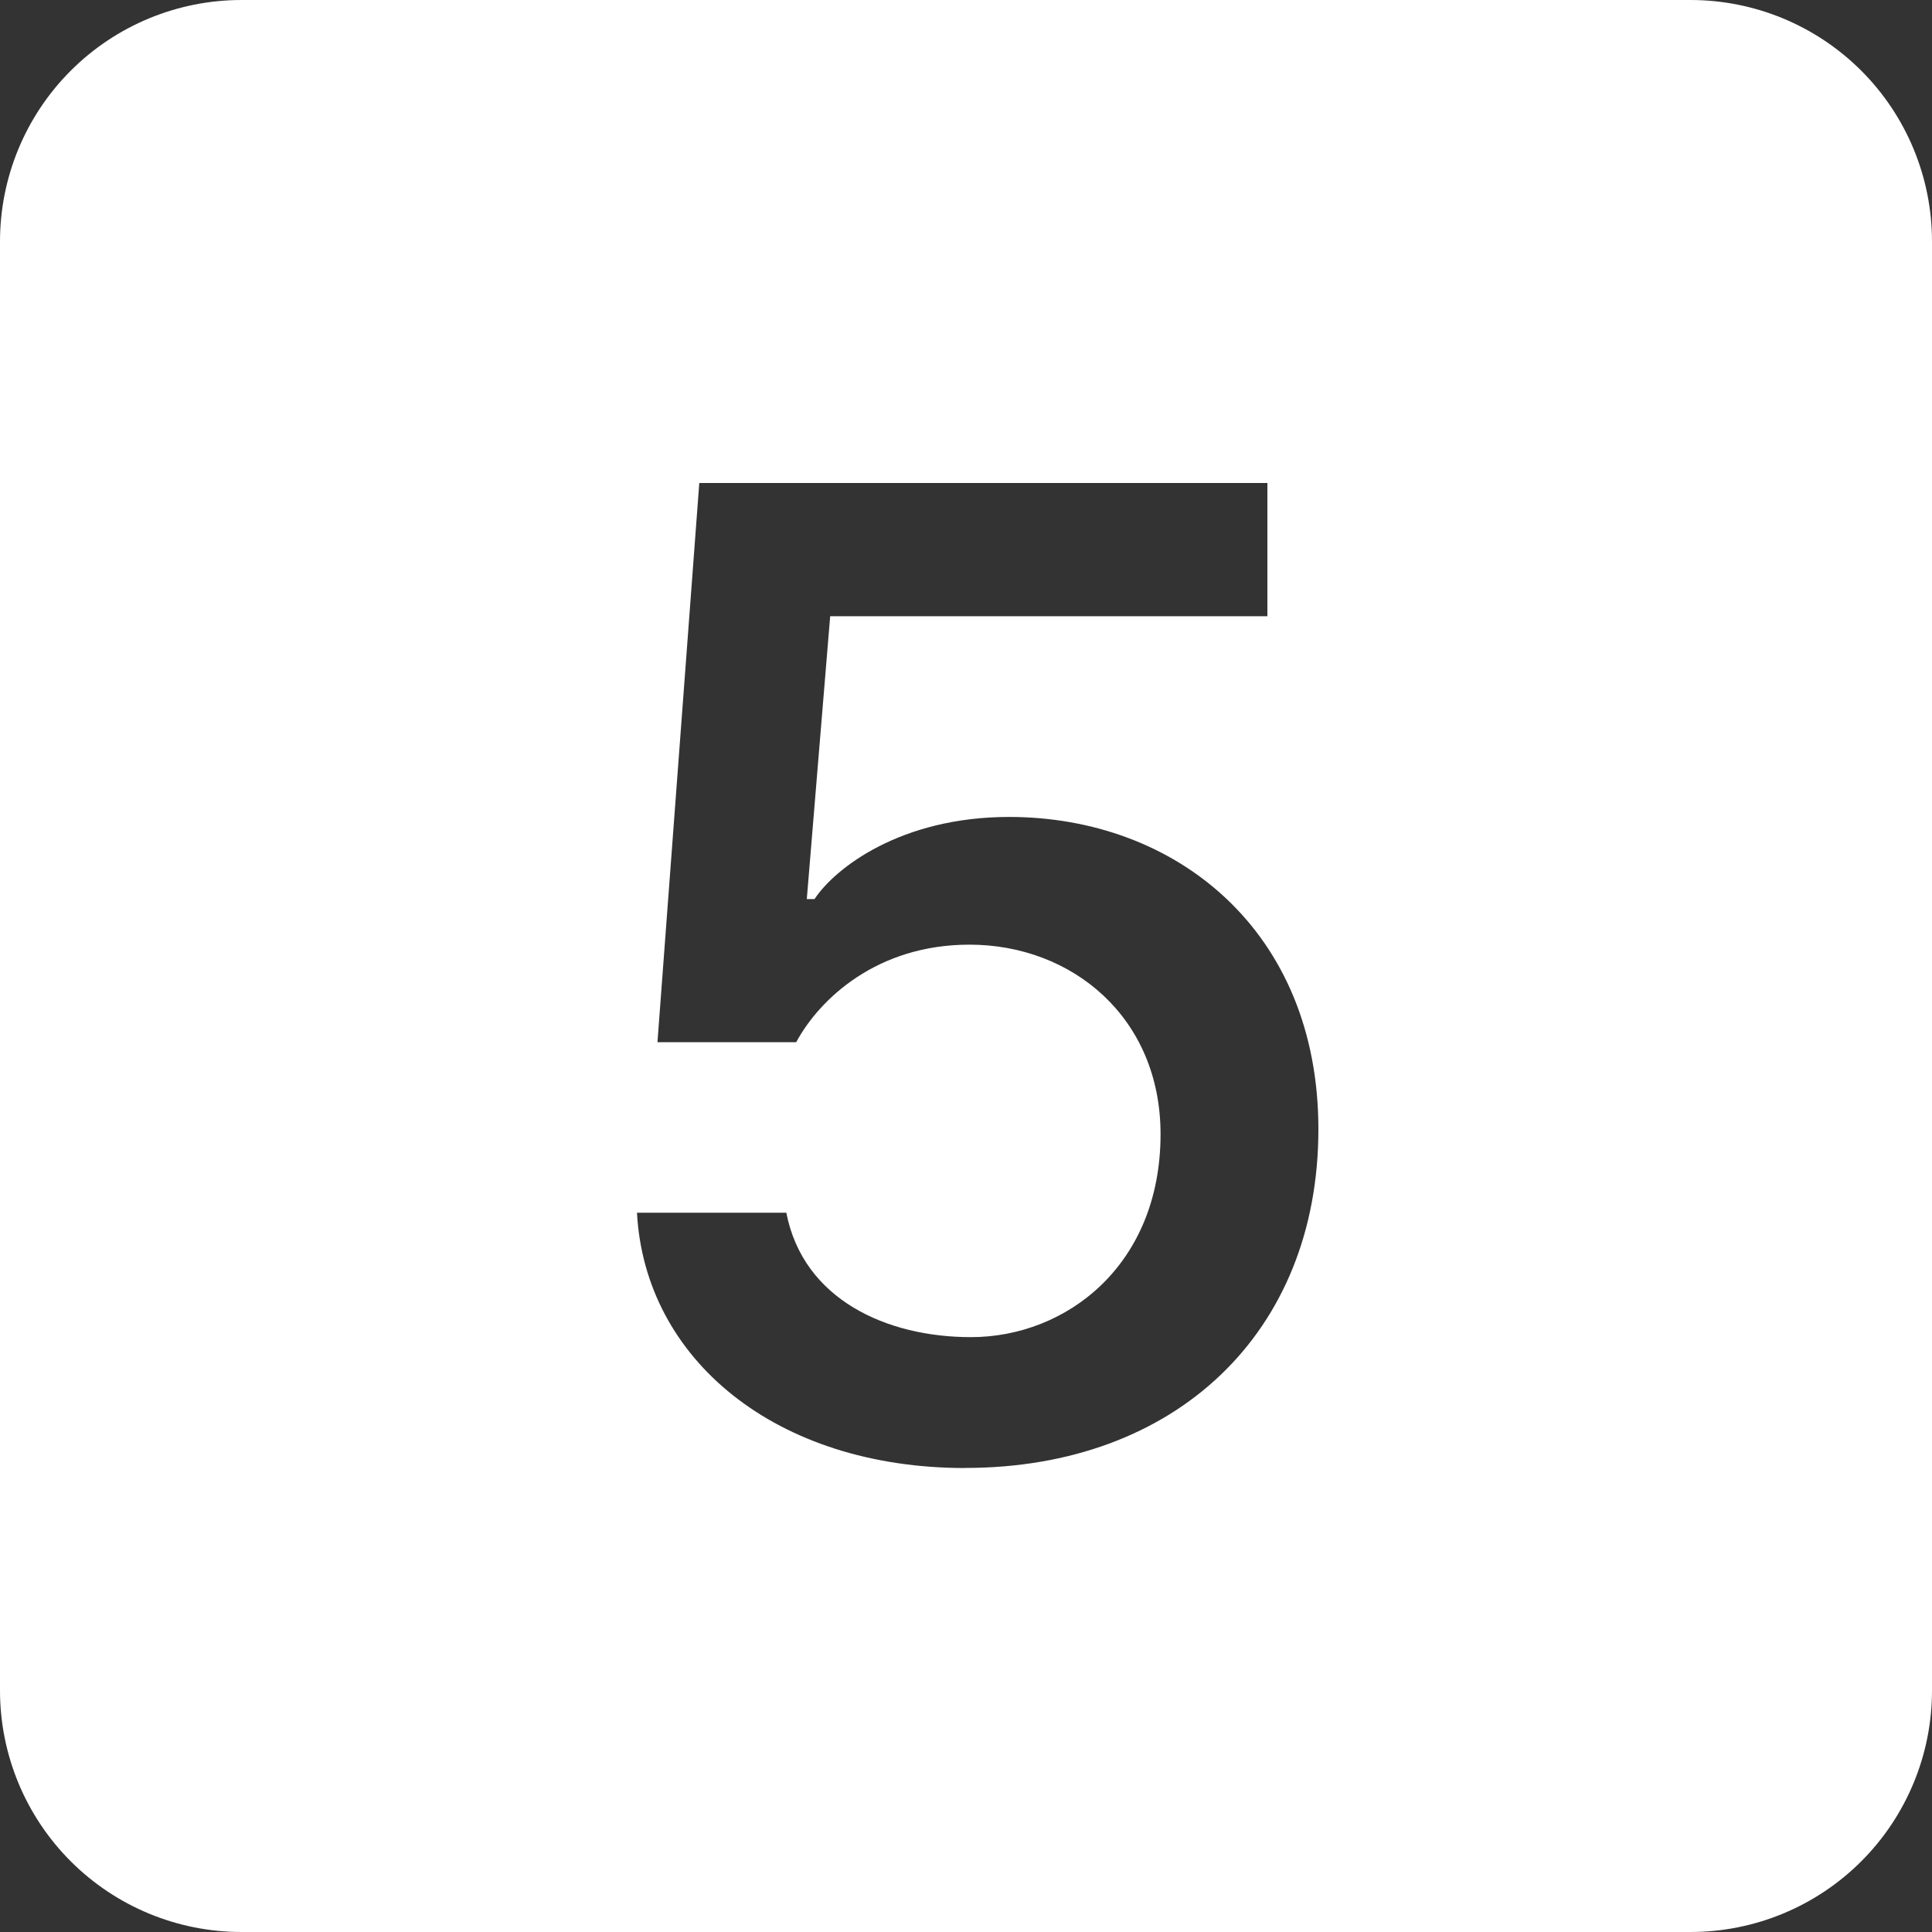 <svg width="20" height="20" viewBox="0 0 20 20" fill="none" xmlns="http://www.w3.org/2000/svg">
<rect x="0" y="0" width="20" height="20" fill="#333333" stroke="none"/>
<g clip-path="url(#clip0_137_3788)">
<path d="M2.5 0C1.837 0 1.201 0.263 0.732 0.732C0.263 1.201 0 1.837 0 2.5L0 17.5C0 18.163 0.263 18.799 0.732 19.268C1.201 19.737 1.837 20 2.5 20H17.5C18.163 20 18.799 19.737 19.268 19.268C19.737 18.799 20 18.163 20 17.5V2.5C20 1.837 19.737 1.201 19.268 0.732C18.799 0.263 18.163 0 17.5 0L2.5 0ZM9.992 15.197C8.03 15.197 6.675 14.07 6.594 12.554H8.14C8.315 13.454 9.18 13.842 10.051 13.842C11.04 13.842 12.014 13.096 12.014 11.741C12.014 10.533 11.099 9.779 10.036 9.779C9.078 9.779 8.484 10.341 8.242 10.789H6.806L7.239 5H13.12V6.379H8.594L8.352 9.307H8.432C8.645 8.985 9.326 8.457 10.446 8.457C12.175 8.457 13.648 9.637 13.648 11.689C13.648 13.797 12.168 15.196 9.992 15.196V15.197Z" fill="white"/>
</g>
<defs>
<clipPath id="clip0_137_3788">
<rect width="20" height="20" fill="white"/>
</clipPath>
</defs>
</svg>
